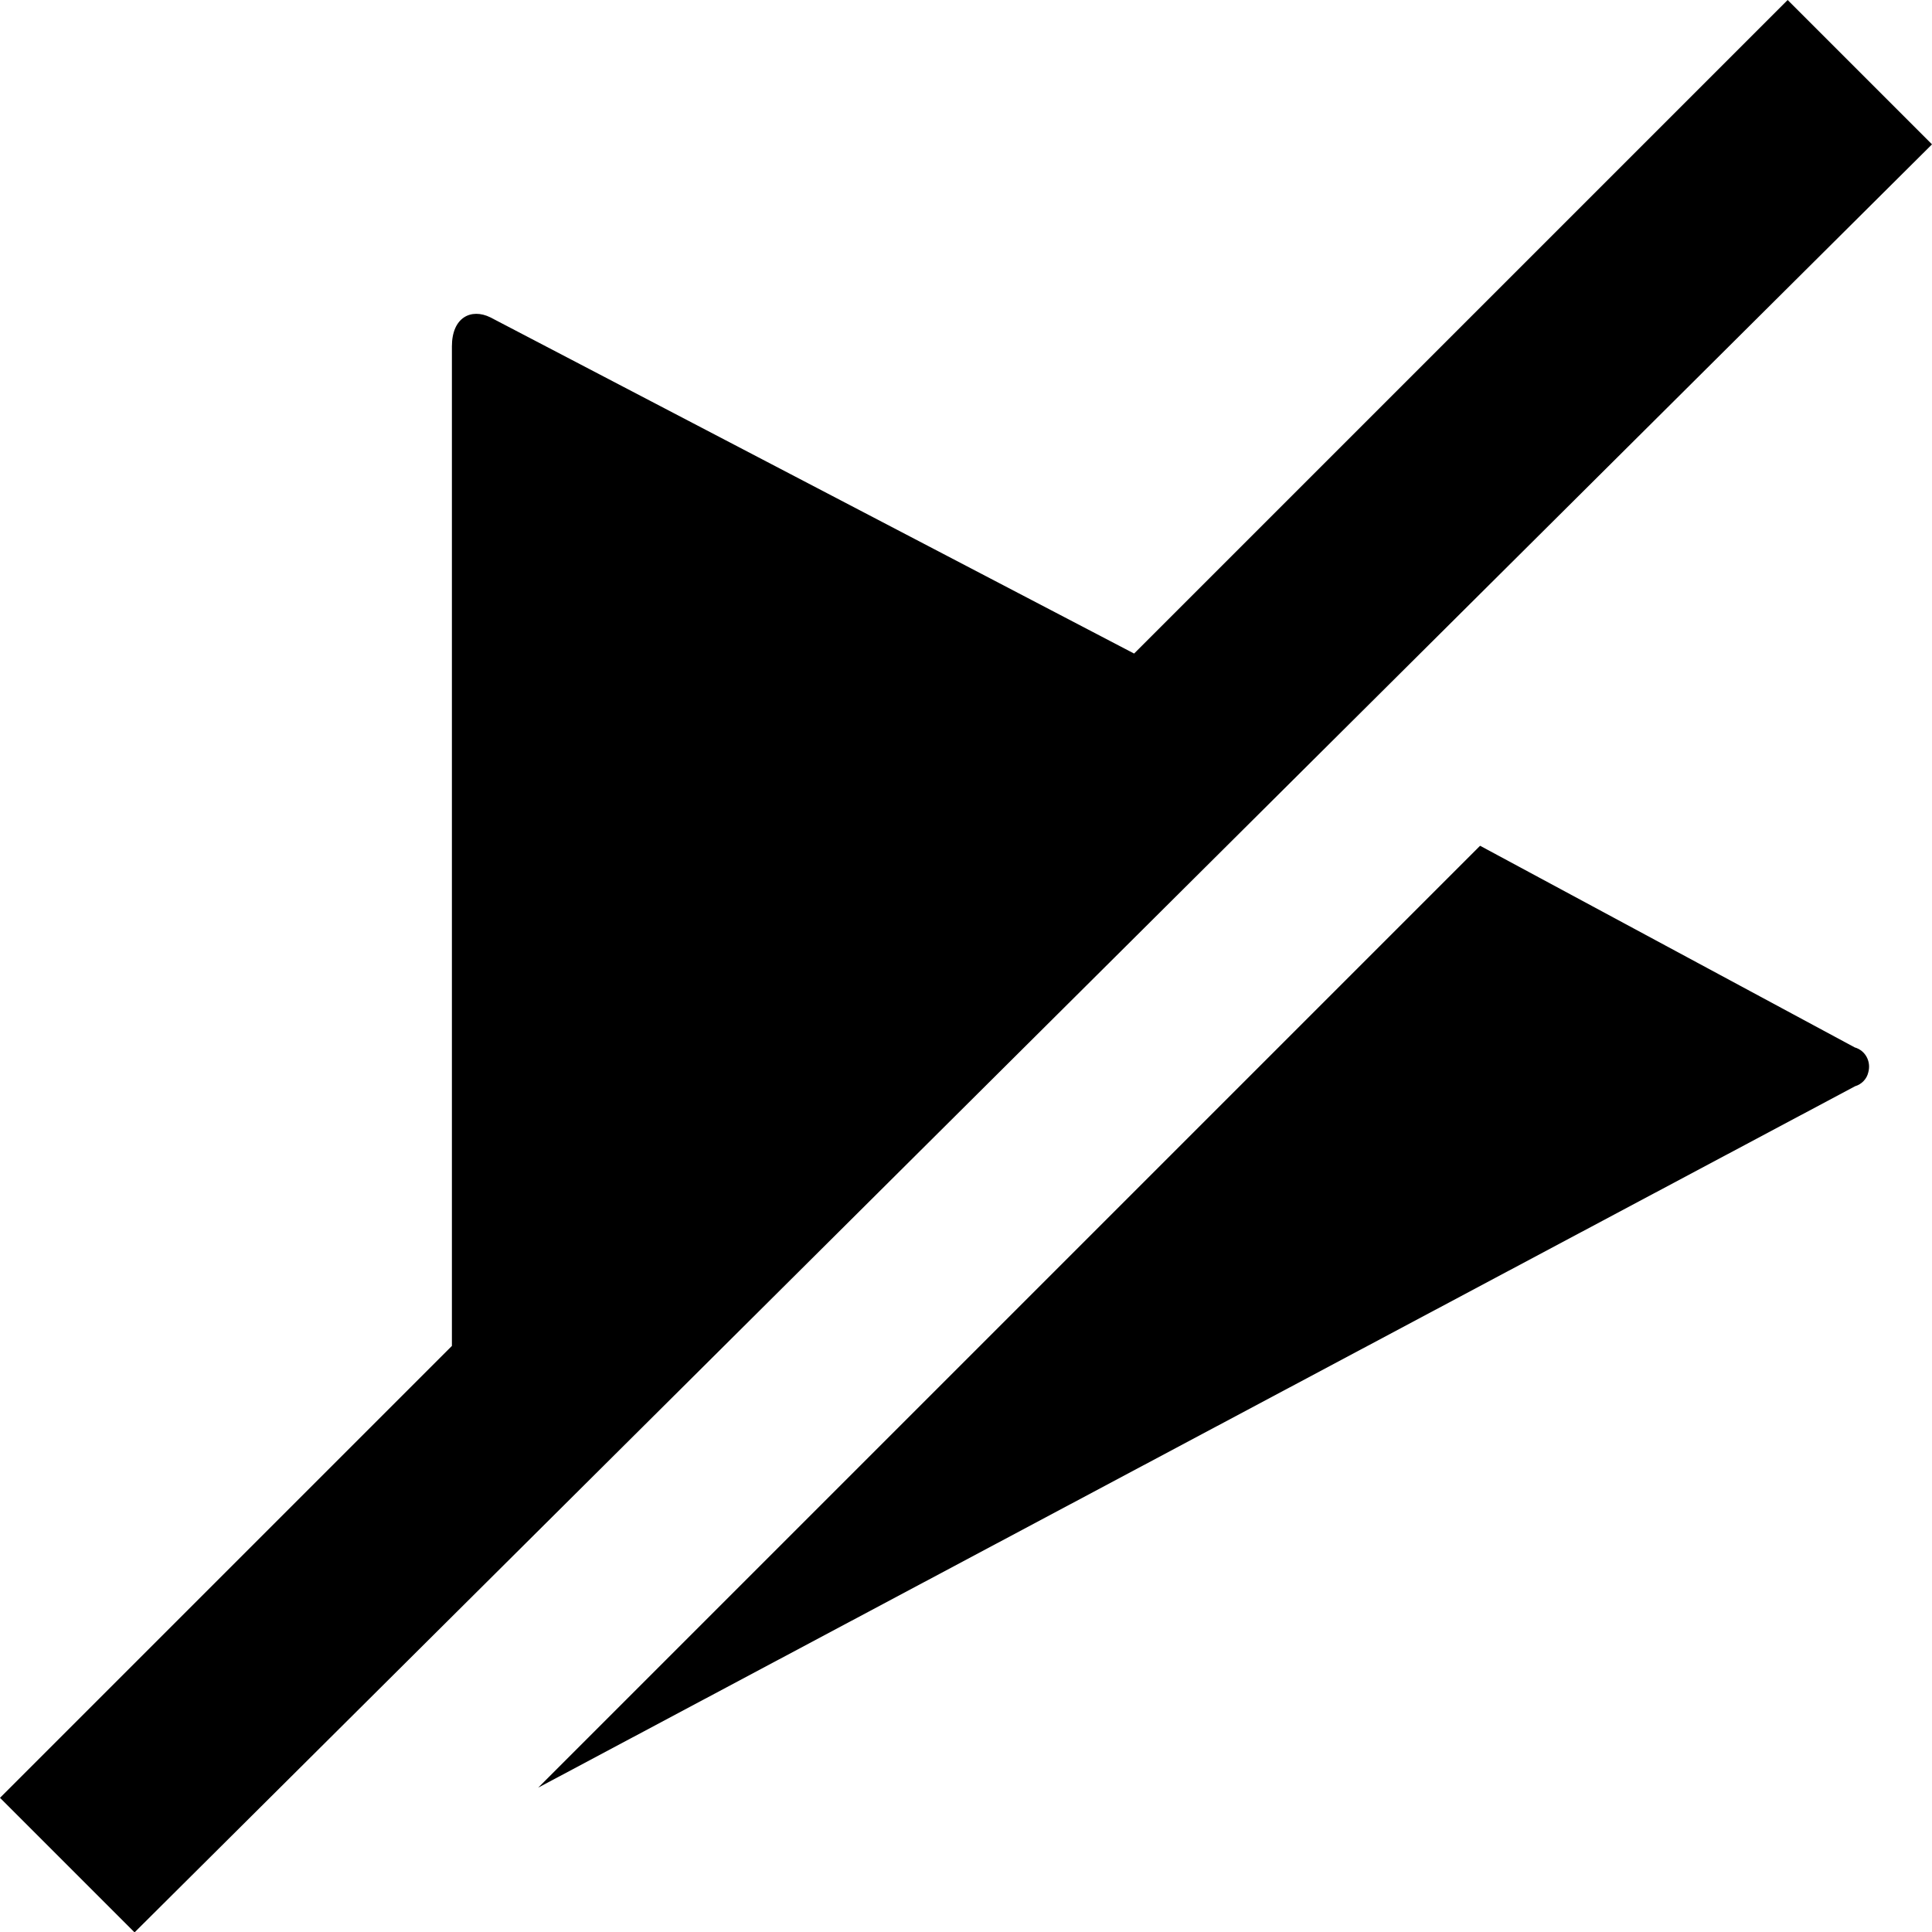 <?xml version="1.0" encoding="utf-8"?>
<!-- Generator: Adobe Illustrator 18.1.1, SVG Export Plug-In . SVG Version: 6.00 Build 0)  -->
<svg version="1.1" id="Layer_1" xmlns="http://www.w3.org/2000/svg" xmlns:xlink="http://www.w3.org/1999/xlink" x="0px" y="0px"
	 width="512.6px" height="512.7px" viewBox="49.7 139.7 512.6 512.7" enable-background="new 49.7 139.7 512.6 512.7"
	 xml:space="preserve">
<g transform="translate(950 1134)">
	<path d="M-408.1-706.1L-757.5-520l249.9-249.9l99.4,53.5c2.8,0.8,4.4,3.7,3.6,6.6C-405-708-406.4-706.6-408.1-706.1z M-426-994.3
		l-173.4,173.4l-170.8-89.2c-5.1-2.5-10.2,0-10.2,7.7v265.2l-119.9,119.9l35.7,35.7L-387.7-956L-426-994.3z"/>
</g>
</svg>
